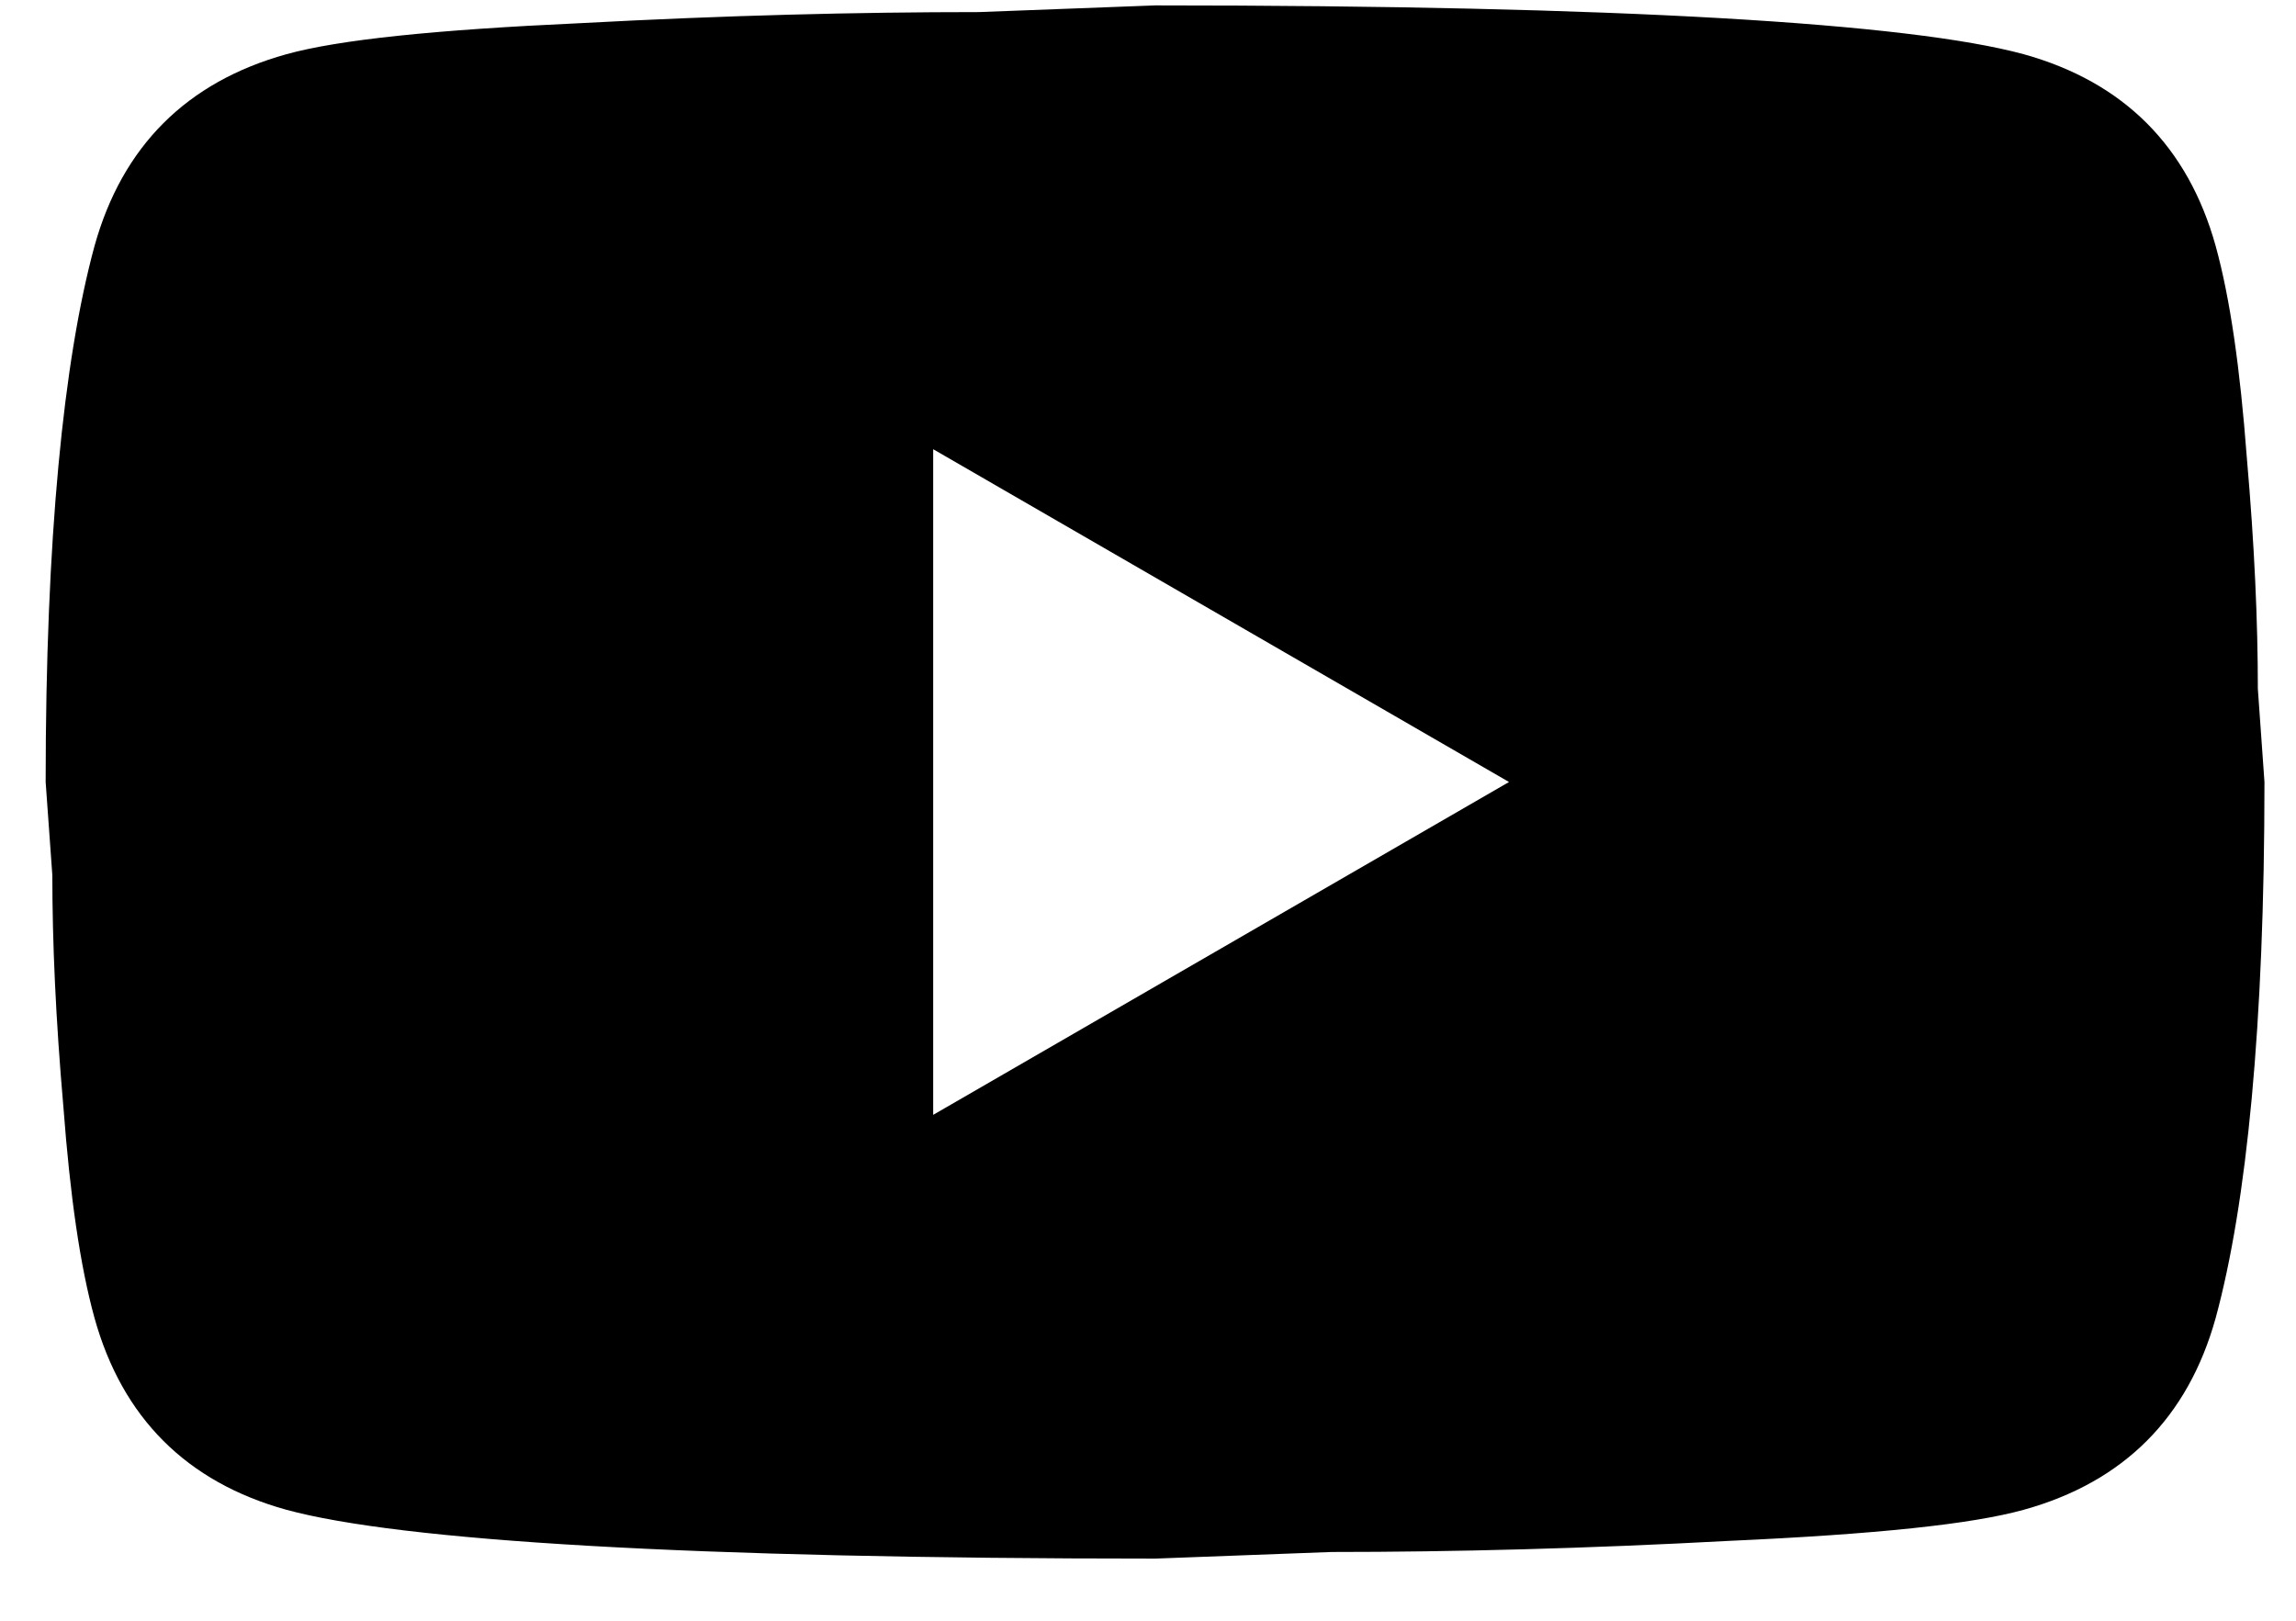 <svg width="34" height="24" viewBox="0 0 34 24" fill="none" xmlns="http://www.w3.org/2000/svg">
<path d="M13.819 16.509L22.346 11.58L13.819 6.652V16.509ZM32.811 3.645C33.024 4.417 33.172 5.452 33.271 6.767C33.386 8.081 33.435 9.214 33.435 10.2L33.533 11.58C33.533 15.178 33.271 17.823 32.811 19.515C32.4 20.994 31.447 21.947 29.968 22.357C29.196 22.571 27.783 22.719 25.615 22.817C23.479 22.932 21.524 22.982 19.717 22.982L17.105 23.08C10.221 23.08 5.933 22.817 4.241 22.357C2.763 21.947 1.81 20.994 1.399 19.515C1.186 18.743 1.038 17.708 0.939 16.394C0.824 15.079 0.775 13.946 0.775 12.96L0.676 11.58C0.676 7.982 0.939 5.337 1.399 3.645C1.81 2.167 2.763 1.214 4.241 0.803C5.013 0.589 6.426 0.442 8.595 0.343C10.731 0.228 12.686 0.179 14.493 0.179L17.105 0.08C23.988 0.08 28.276 0.343 29.968 0.803C31.447 1.214 32.4 2.167 32.811 3.645Z" fill="black"/>
</svg>
